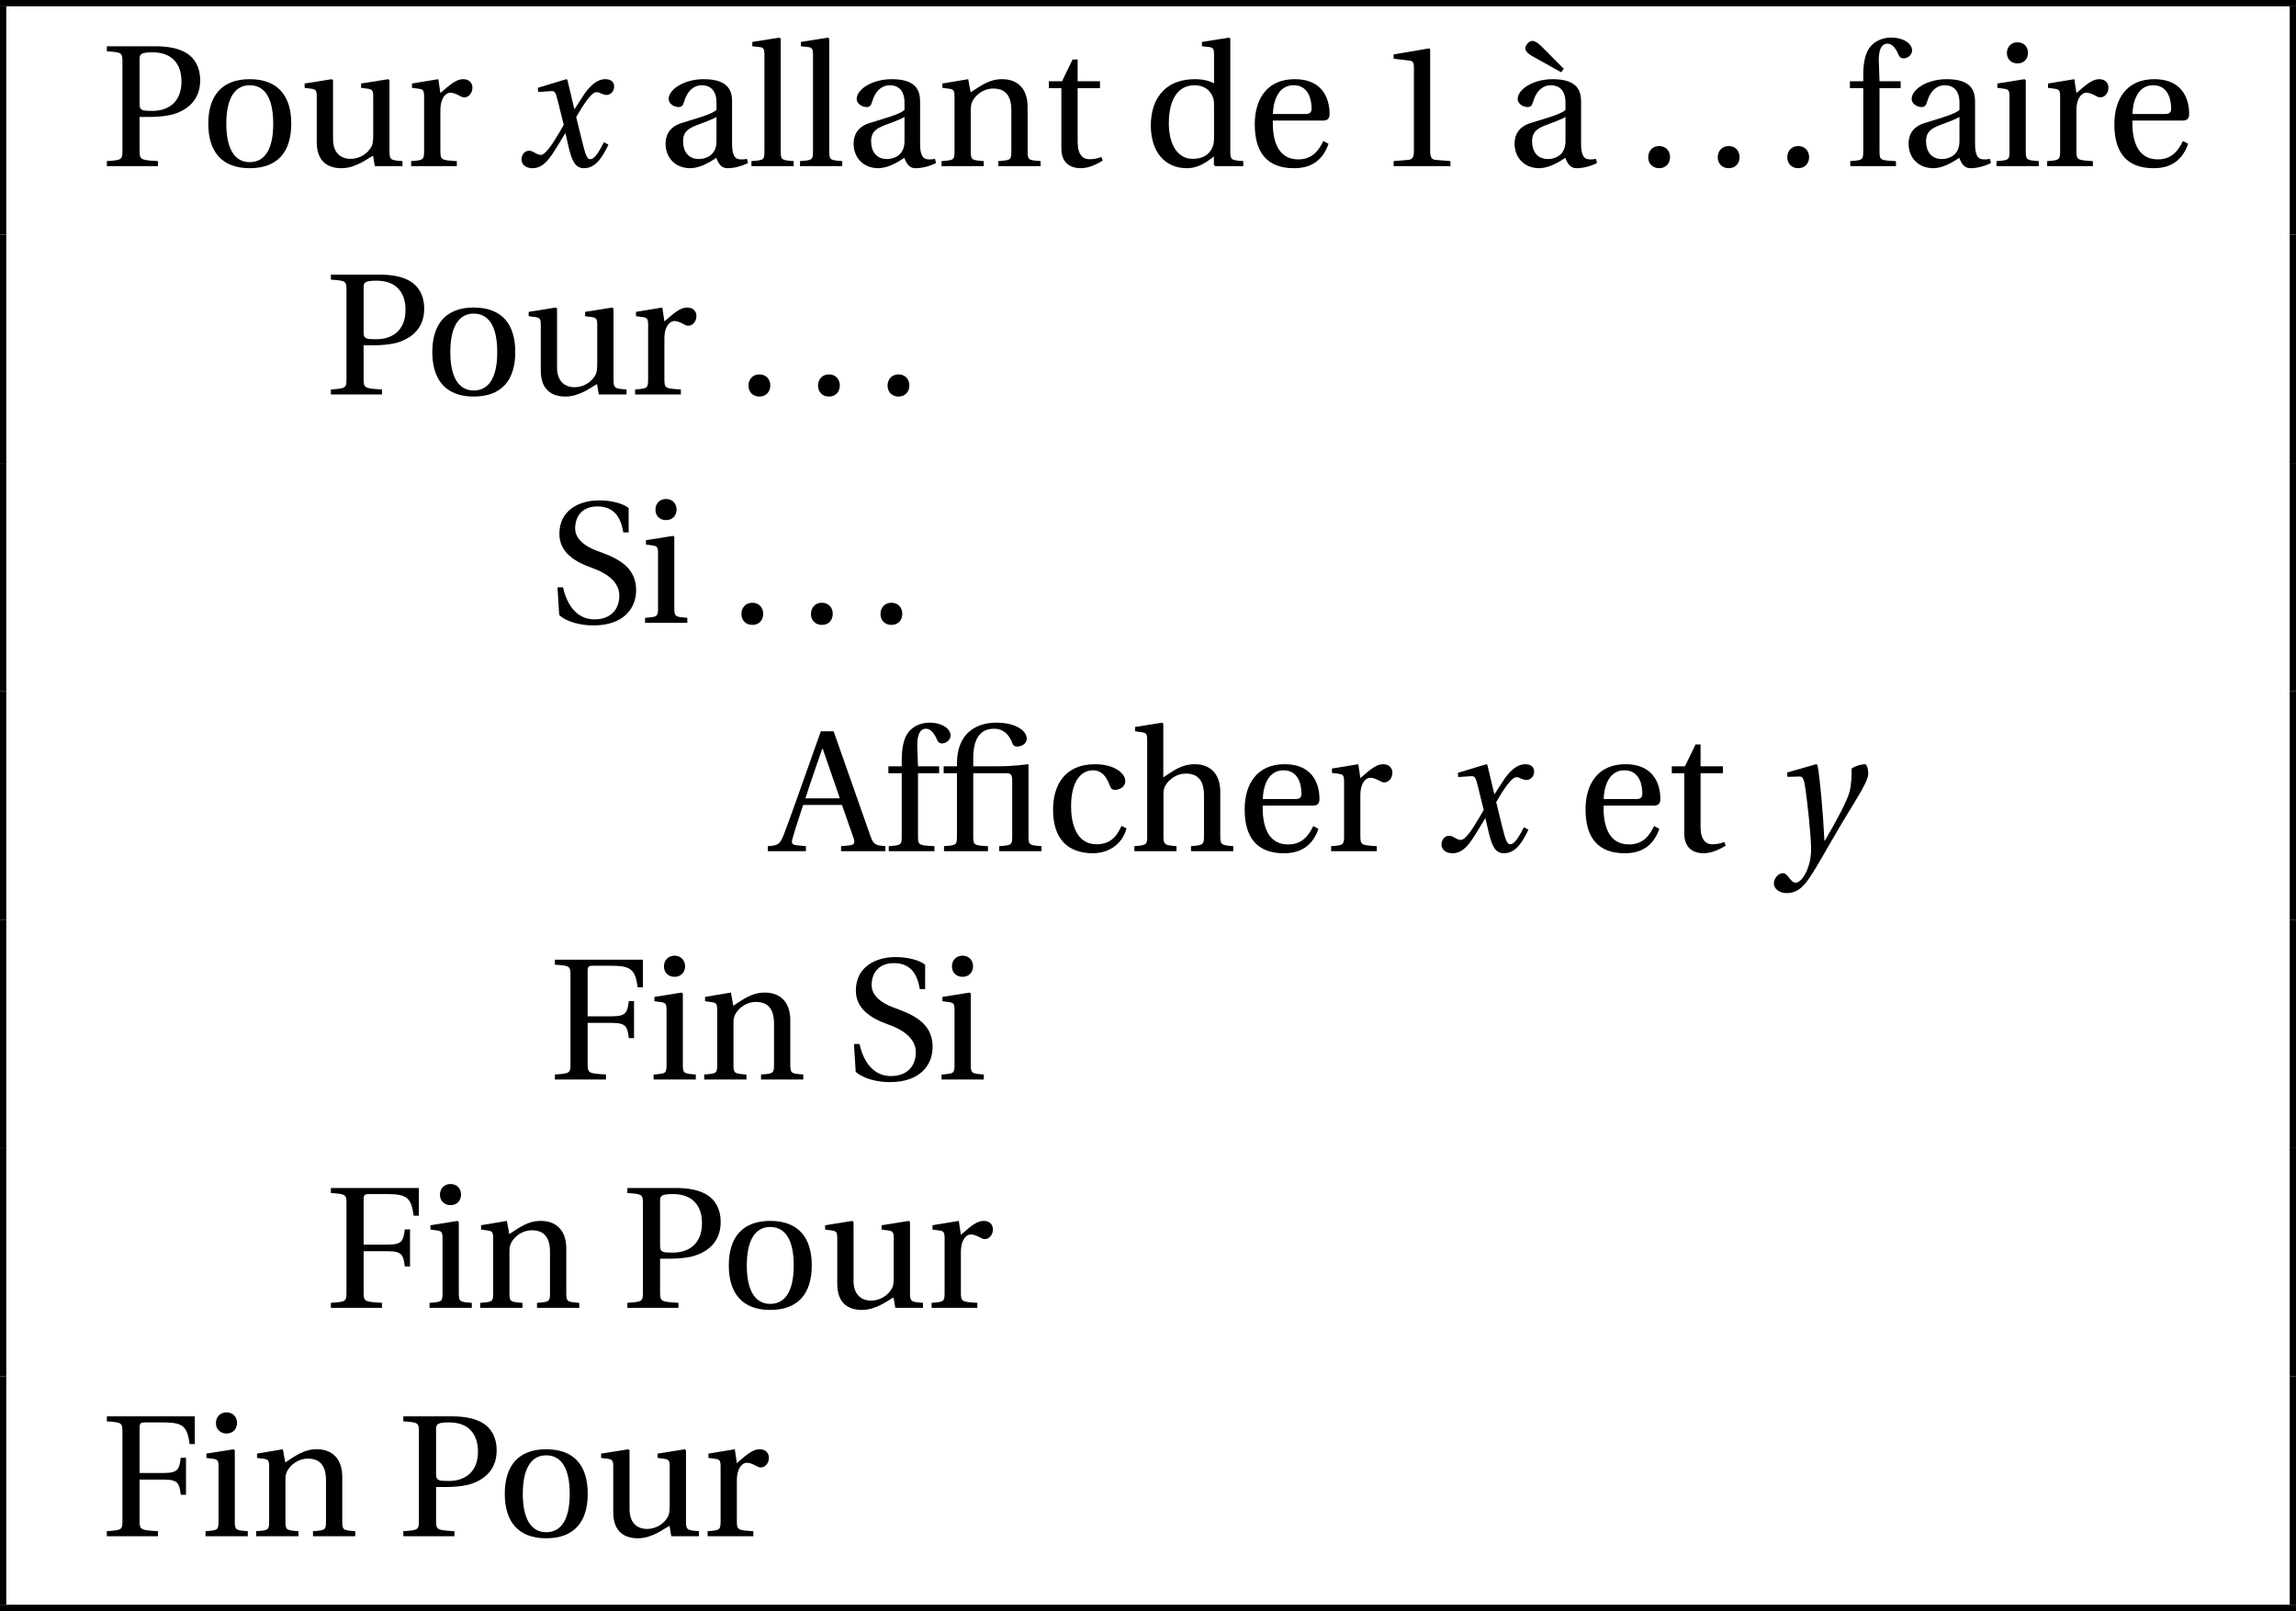 <?xml version='1.0' encoding='UTF-8'?>
<!-- This file was generated by dvisvgm 2.2 -->
<svg height='101.918pt' version='1.1' viewBox='30.598 21.555 145.263 101.918' width='145.263pt' xmlns='http://www.w3.org/2000/svg' xmlns:xlink='http://www.w3.org/1999/xlink'>
<defs>
<use id='g6-2' xlink:href='#g3-2'/>
<use id='g6-46' xlink:href='#g3-46'/>
<use id='g6-49' xlink:href='#g3-49'/>
<use id='g6-65' xlink:href='#g3-65'/>
<use id='g6-70' xlink:href='#g3-70'/>
<use id='g6-80' xlink:href='#g3-80'/>
<use id='g6-83' xlink:href='#g3-83'/>
<use id='g6-97' xlink:href='#g3-97'/>
<use id='g6-99' xlink:href='#g3-99'/>
<use id='g6-100' xlink:href='#g3-100'/>
<use id='g6-101' xlink:href='#g3-101'/>
<use id='g6-102' xlink:href='#g3-102'/>
<use id='g6-104' xlink:href='#g3-104'/>
<use id='g6-105' xlink:href='#g3-105'/>
<use id='g6-108' xlink:href='#g3-108'/>
<use id='g6-110' xlink:href='#g3-110'/>
<use id='g6-111' xlink:href='#g3-111'/>
<use id='g6-114' xlink:href='#g3-114'/>
<use id='g6-116' xlink:href='#g3-116'/>
<use id='g6-117' xlink:href='#g3-117'/>
<use id='g6-224' xlink:href='#g3-224'/>
<path d='M4.317 -4.931C4.602 -4.931 4.668 -4.81 4.668 -4.427V-0.953C4.668 -0.394 4.635 -0.373 3.846 -0.318V0H6.52V-0.318C5.742 -0.373 5.698 -0.394 5.698 -0.953V-5.501C5.336 -5.468 4.679 -5.369 3.802 -5.369H2.202V-5.873C2.202 -7.484 2.937 -7.747 3.539 -7.747C4.076 -7.747 4.471 -7.407 4.679 -6.816C4.723 -6.706 4.799 -6.618 4.986 -6.618C5.227 -6.618 5.588 -6.772 5.588 -7.122C5.588 -7.605 4.909 -8.131 3.66 -8.131C2.838 -8.131 2.17 -7.846 1.764 -7.385C1.37 -6.936 1.172 -6.312 1.172 -5.566V-5.369H0.329V-4.931H1.172V-0.953C1.172 -0.394 1.14 -0.373 0.351 -0.318V0H3.134V-0.318C2.246 -0.362 2.202 -0.384 2.202 -0.942V-4.931H4.317Z' id='g3-2'/>
<path d='M1.457 0.131C1.885 0.131 2.137 -0.164 2.148 -0.559C2.148 -0.964 1.885 -1.271 1.457 -1.271C1.041 -1.271 0.767 -0.964 0.767 -0.559C0.767 -0.164 1.041 0.131 1.457 0.131Z' id='g3-46'/>
<path d='M4.788 0V-0.318L3.868 -0.394C3.638 -0.416 3.506 -0.504 3.506 -0.931V-7.385L3.452 -7.451L1.194 -7.068V-6.794L2.213 -6.673C2.4 -6.651 2.476 -6.564 2.476 -6.246V-0.931C2.476 -0.723 2.444 -0.592 2.378 -0.515C2.323 -0.438 2.235 -0.405 2.115 -0.394L1.194 -0.318V0H4.788Z' id='g3-49'/>
<path d='M7.122 0V-0.318C6.487 -0.373 6.366 -0.405 6.169 -0.975L3.846 -7.583H3.035L1.885 -4.339C1.545 -3.386 1.085 -2.071 0.701 -1.074C0.471 -0.482 0.373 -0.351 -0.318 -0.318V0H2.093V-0.318L1.523 -0.373C1.194 -0.405 1.162 -0.515 1.249 -0.811C1.435 -1.468 1.666 -2.148 1.918 -2.926H4.372L5.106 -0.833C5.216 -0.515 5.161 -0.394 4.81 -0.362L4.317 -0.318V0H7.122ZM4.241 -3.342H2.06C2.411 -4.438 2.794 -5.512 3.123 -6.476H3.156L4.241 -3.342Z' id='g3-65'/>
<path d='M0.384 -7.583V-7.265C1.348 -7.199 1.37 -7.177 1.37 -6.564V-1.019C1.37 -0.405 1.348 -0.384 0.384 -0.318V0H3.616V-0.318C2.487 -0.384 2.455 -0.405 2.455 -1.019V-3.583H3.989C4.92 -3.583 4.964 -3.32 5.062 -2.619H5.391V-4.964H5.062C4.964 -4.263 4.92 -4 3.989 -4H2.455V-6.805C2.455 -7.166 2.498 -7.199 2.86 -7.199H3.945C5.216 -7.199 5.468 -6.947 5.621 -5.829H5.95V-7.583H0.384Z' id='g3-70'/>
<path d='M2.455 -3.112H3.079C3.583 -3.112 4.076 -3.156 4.482 -3.254C5.325 -3.474 6.29 -4.065 6.29 -5.435C6.29 -6.268 5.928 -6.838 5.435 -7.144C4.909 -7.473 4.208 -7.583 3.441 -7.583H0.384V-7.265C1.348 -7.199 1.37 -7.177 1.37 -6.564V-1.019C1.37 -0.405 1.348 -0.384 0.384 -0.318V0H3.616V-0.318C2.487 -0.384 2.455 -0.405 2.455 -1.019V-3.112ZM2.455 -6.794C2.455 -7.101 2.575 -7.199 3.287 -7.199C4.416 -7.199 5.106 -6.553 5.106 -5.358C5.106 -3.989 4.208 -3.495 3.265 -3.495C2.619 -3.495 2.455 -3.517 2.455 -3.923V-6.794Z' id='g3-80'/>
<path d='M0.657 -0.493C1.14 -0.044 2.049 0.164 2.816 0.164C4.756 0.164 5.523 -0.942 5.523 -2.06C5.523 -3.353 4.646 -3.967 3.364 -4.438L3.013 -4.569C2.279 -4.843 1.666 -5.314 1.666 -5.972C1.666 -6.772 2.148 -7.364 3.068 -7.364C4.011 -7.364 4.536 -6.827 4.712 -5.72H5.051V-7.265C4.679 -7.561 3.934 -7.747 3.189 -7.747C1.852 -7.747 0.668 -7.079 0.668 -5.632C0.668 -4.482 1.589 -3.879 2.739 -3.474L2.937 -3.397C3.419 -3.211 4.46 -2.707 4.46 -1.731C4.46 -0.789 3.857 -0.219 2.882 -0.219C1.852 -0.219 1.172 -1.019 0.899 -2.246H0.548L0.657 -0.493Z' id='g3-83'/>
<path d='M3.758 -1.567C3.758 -0.679 3.079 -0.449 2.652 -0.449C1.972 -0.449 1.644 -0.931 1.644 -1.578C1.644 -2.093 1.885 -2.356 2.498 -2.586C2.937 -2.75 3.517 -2.959 3.758 -3.112V-1.567ZM4.745 -4.043C4.745 -4.679 4.602 -5.501 2.948 -5.501C1.709 -5.501 0.734 -4.854 0.734 -4.252C0.734 -3.901 1.14 -3.737 1.348 -3.737C1.578 -3.737 1.644 -3.857 1.698 -4.043C1.94 -4.854 2.389 -5.117 2.827 -5.117C3.254 -5.117 3.758 -4.898 3.758 -4.021V-3.561C3.485 -3.276 2.422 -3.002 1.556 -2.728C0.767 -2.487 0.537 -1.94 0.537 -1.425C0.537 -0.603 1.085 0.131 2.115 0.131C2.794 0.11 3.397 -0.296 3.748 -0.526C3.901 -0.121 4.076 0.131 4.46 0.131C4.865 0.131 5.336 0.011 5.753 -0.197L5.687 -0.46C5.534 -0.427 5.293 -0.405 5.128 -0.449C4.931 -0.493 4.745 -0.701 4.745 -1.392V-4.043Z' id='g3-97'/>
<path d='M3.287 -0.438C1.983 -0.438 1.677 -1.797 1.677 -2.827C1.677 -4.46 2.323 -5.117 3.079 -5.117C3.583 -5.117 3.901 -4.756 4.12 -4.164C4.186 -3.989 4.252 -3.879 4.46 -3.879C4.679 -3.879 5.106 -4.021 5.106 -4.438C5.106 -4.942 4.383 -5.501 3.2 -5.501C1.205 -5.501 0.537 -4.087 0.537 -2.63C0.537 -0.8 1.435 0.131 3.079 0.131C3.846 0.131 4.876 -0.274 5.183 -1.446L4.865 -1.6C4.526 -0.833 4.087 -0.438 3.287 -0.438Z' id='g3-99'/>
<path d='M6.388 0V-0.318C5.61 -0.373 5.566 -0.394 5.566 -0.953V-8.065L5.49 -8.131L3.769 -7.857V-7.583L4.186 -7.539C4.471 -7.506 4.536 -7.451 4.536 -7.035V-5.238C4.23 -5.402 3.824 -5.501 3.32 -5.501C2.422 -5.501 1.753 -5.216 1.293 -4.745C0.822 -4.252 0.537 -3.528 0.537 -2.575C0.537 -0.953 1.381 0.131 2.827 0.131C3.419 0.131 3.934 -0.131 4.526 -0.614V-0.077L4.613 0H6.388ZM4.536 -1.863C4.536 -1.622 4.526 -1.435 4.46 -1.249C4.241 -0.679 3.758 -0.46 3.189 -0.46C2.181 -0.46 1.677 -1.446 1.677 -2.707C1.677 -4.131 2.192 -5.117 3.309 -5.117C3.824 -5.117 4.241 -4.876 4.438 -4.427C4.526 -4.241 4.536 -4.087 4.536 -3.791V-1.863Z' id='g3-100'/>
<path d='M4.832 -2.882C5.062 -2.882 5.271 -2.937 5.271 -3.298C5.271 -3.945 5.062 -5.501 3.057 -5.501C1.348 -5.501 0.537 -4.284 0.537 -2.641C0.537 -0.909 1.282 0.153 3.068 0.131C4.284 0.121 4.909 -0.548 5.205 -1.414L4.876 -1.589C4.569 -0.953 4.153 -0.427 3.287 -0.427C1.929 -0.427 1.655 -1.742 1.677 -2.882H4.832ZM1.687 -3.298C1.687 -3.748 1.852 -5.117 2.991 -5.117C4.011 -5.117 4.131 -4.076 4.131 -3.649C4.131 -3.441 4.065 -3.298 3.758 -3.298H1.687Z' id='g3-101'/>
<path d='M2.202 -4.931H3.539V-5.369H2.202L2.159 -6.597C2.126 -7.637 2.509 -7.747 2.685 -7.747C2.915 -7.747 3.156 -7.637 3.43 -7.002C3.485 -6.892 3.561 -6.816 3.726 -6.816C3.945 -6.816 4.263 -7.002 4.263 -7.331C4.263 -7.692 3.802 -8.131 2.926 -8.131C2.323 -8.131 1.808 -7.857 1.534 -7.44C1.282 -7.057 1.172 -6.476 1.172 -5.753V-5.369H0.329V-4.931H1.172V-0.953C1.172 -0.394 1.14 -0.373 0.351 -0.318V0H3.243V-0.318C2.246 -0.362 2.202 -0.384 2.202 -0.942V-4.931Z' id='g3-102'/>
<path d='M5.665 -3.758C5.665 -4.865 5.062 -5.501 4.043 -5.501C3.243 -5.501 2.75 -5.128 2.06 -4.668V-8.065L1.983 -8.131L0.274 -7.857V-7.583L0.69 -7.528C0.975 -7.484 1.041 -7.429 1.041 -7.035V-0.953C1.052 -0.416 0.997 -0.373 0.23 -0.318V0H2.893V-0.318C2.137 -0.373 2.071 -0.416 2.071 -0.953V-3.517C2.071 -3.791 2.082 -3.945 2.17 -4.109C2.4 -4.547 2.904 -4.909 3.485 -4.909C4.23 -4.909 4.635 -4.493 4.635 -3.539V-0.953C4.635 -0.416 4.58 -0.373 3.813 -0.318V0H6.487V-0.318C5.731 -0.373 5.665 -0.416 5.665 -0.953V-3.758Z' id='g3-104'/>
<path d='M0.405 -5.227V-4.953L0.822 -4.898C1.107 -4.854 1.172 -4.799 1.172 -4.405V-0.953C1.172 -0.394 1.14 -0.373 0.351 -0.318V0H3.024V-0.318C2.246 -0.373 2.202 -0.394 2.202 -0.953V-5.435L2.126 -5.501L0.405 -5.227ZM1.677 -7.835C1.282 -7.835 1.008 -7.55 1.008 -7.155C1.008 -6.772 1.282 -6.498 1.677 -6.498C2.082 -6.498 2.334 -6.772 2.345 -7.155C2.345 -7.55 2.082 -7.835 1.677 -7.835Z' id='g3-105'/>
<path d='M2.071 -8.065L1.994 -8.131L0.274 -7.857V-7.583L0.69 -7.539C0.975 -7.506 1.041 -7.451 1.041 -7.035V-0.953C1.041 -0.394 1.008 -0.373 0.219 -0.318V0H2.893V-0.318C2.115 -0.373 2.071 -0.394 2.071 -0.953V-8.065Z' id='g3-108'/>
<path d='M5.797 -3.758C5.797 -4.865 5.194 -5.501 4.186 -5.501C3.375 -5.501 2.871 -5.106 2.192 -4.668L2.038 -5.501L0.405 -5.227V-4.953L0.822 -4.898C1.107 -4.854 1.172 -4.799 1.172 -4.405V-0.953C1.172 -0.394 1.14 -0.373 0.351 -0.318V0H3.024V-0.318C2.246 -0.373 2.202 -0.394 2.202 -0.953V-3.517C2.202 -3.791 2.224 -3.945 2.312 -4.12C2.542 -4.547 3.035 -4.909 3.616 -4.909C4.361 -4.909 4.767 -4.493 4.767 -3.539V-0.953C4.767 -0.394 4.734 -0.373 3.945 -0.318V0H6.618V-0.318C5.84 -0.373 5.797 -0.394 5.797 -0.953V-3.758Z' id='g3-110'/>
<path d='M3.156 -5.501C1.403 -5.501 0.537 -4.46 0.537 -2.685S1.403 0.131 3.156 0.131C4.931 0.131 5.786 -0.909 5.786 -2.685S4.931 -5.501 3.156 -5.501ZM1.677 -2.685C1.677 -4.197 2.159 -5.117 3.156 -5.117C4.175 -5.117 4.646 -4.197 4.646 -2.685S4.175 -0.252 3.156 -0.252C2.159 -0.252 1.677 -1.172 1.677 -2.685Z' id='g3-111'/>
<path d='M2.071 -5.501L0.405 -5.227V-4.953L0.822 -4.898C1.107 -4.854 1.172 -4.799 1.172 -4.405V-0.953C1.172 -0.394 1.118 -0.373 0.351 -0.318V0H3.243V-0.318C2.268 -0.373 2.202 -0.394 2.202 -0.953V-3.517C2.202 -4.361 2.575 -4.646 2.827 -4.646C3.002 -4.646 3.189 -4.58 3.506 -4.405C3.583 -4.361 3.671 -4.35 3.726 -4.35C3.989 -4.35 4.23 -4.624 4.23 -4.964C4.23 -5.205 4.076 -5.501 3.649 -5.501C3.254 -5.501 2.926 -5.26 2.202 -4.624L2.071 -5.501Z' id='g3-114'/>
<path d='M3.572 -4.931V-5.369H2.159V-6.75H1.841L1.172 -5.369H0.34V-4.931H1.129V-1.118C1.129 0 1.961 0.131 2.345 0.131C2.904 0.131 3.43 -0.153 3.748 -0.351L3.66 -0.581C3.397 -0.471 3.156 -0.438 2.882 -0.438C2.509 -0.438 2.159 -0.701 2.159 -1.534V-4.931H3.572Z' id='g3-116'/>
<path d='M6.476 0V-0.318C5.72 -0.373 5.654 -0.394 5.654 -0.953V-5.435L5.577 -5.501L3.857 -5.227V-4.953L4.273 -4.898C4.558 -4.854 4.624 -4.799 4.624 -4.405V-1.94C4.624 -1.633 4.591 -1.392 4.536 -1.282C4.284 -0.778 3.758 -0.46 3.189 -0.46C2.553 -0.46 2.082 -0.855 2.082 -1.709V-5.435L2.005 -5.501L0.285 -5.227V-4.953L0.701 -4.898C0.986 -4.854 1.052 -4.799 1.052 -4.405V-1.512C1.052 -0.252 1.797 0.131 2.608 0.131C3.539 0.131 4.295 -0.504 4.613 -0.657L4.723 0H6.476Z' id='g3-117'/>
<path d='M3.758 -1.567C3.758 -0.679 3.079 -0.449 2.652 -0.449C1.972 -0.449 1.644 -0.931 1.644 -1.578C1.644 -2.093 1.885 -2.356 2.498 -2.586C2.937 -2.75 3.517 -2.959 3.758 -3.112V-1.567ZM4.745 -4.043C4.745 -4.679 4.602 -5.501 2.948 -5.501C1.709 -5.501 0.734 -4.854 0.734 -4.252C0.734 -3.901 1.14 -3.737 1.348 -3.737C1.578 -3.737 1.644 -3.857 1.698 -4.043C1.94 -4.854 2.389 -5.117 2.827 -5.117C3.254 -5.117 3.758 -4.898 3.758 -4.021V-3.561C3.485 -3.276 2.422 -3.002 1.556 -2.728C0.767 -2.487 0.537 -1.94 0.537 -1.425C0.537 -0.603 1.085 0.131 2.115 0.131C2.794 0.11 3.397 -0.296 3.748 -0.526C3.901 -0.121 4.076 0.131 4.46 0.131C4.865 0.131 5.336 0.011 5.753 -0.197L5.687 -0.46C5.534 -0.427 5.293 -0.405 5.128 -0.449C4.931 -0.493 4.745 -0.701 4.745 -1.392V-4.043ZM3.649 -6.158L2.345 -7.473C2.016 -7.813 1.83 -7.922 1.644 -7.922C1.479 -7.922 1.216 -7.67 1.216 -7.451C1.216 -7.221 1.501 -7.035 1.83 -6.859L3.485 -5.939L3.649 -6.158Z' id='g3-224'/>
<path d='M5.556 -1.512C5.293 -1.019 4.997 -0.438 4.69 -0.438C4.482 -0.438 4.394 -0.69 4.153 -1.666L3.802 -3.101C4.197 -3.802 4.756 -4.679 5.073 -4.679C5.172 -4.679 5.26 -4.657 5.38 -4.591C5.49 -4.547 5.599 -4.504 5.731 -4.504C5.972 -4.504 6.202 -4.734 6.202 -5.03C6.202 -5.369 5.95 -5.501 5.643 -5.501C5.062 -5.501 4.569 -4.975 4.186 -4.361L3.704 -3.616H3.682L3.243 -5.457L3.178 -5.501L1.37 -4.953L1.403 -4.69L2.224 -4.745C2.422 -4.756 2.498 -4.701 2.619 -4.197L3.013 -2.608L2.707 -2.082C2.235 -1.282 1.83 -0.712 1.567 -0.712C1.457 -0.712 1.348 -0.756 1.249 -0.811C1.14 -0.866 0.997 -0.975 0.811 -0.975C0.526 -0.975 0.34 -0.69 0.34 -0.427C0.34 -0.11 0.603 0.131 1.041 0.131C1.786 0.131 2.213 -0.614 2.663 -1.348L3.101 -2.071H3.123L3.32 -1.216C3.528 -0.34 3.737 0.131 4.295 0.131C5.095 0.131 5.512 -0.69 5.84 -1.359L5.556 -1.512Z' id='g4-120'/>
<path d='M0.778 -4.975L0.811 -4.701L1.556 -4.723C1.797 -4.734 1.852 -4.547 1.94 -3.978C2.06 -3.123 2.301 -1.019 2.301 -0.142C2.301 0.186 2.279 0.636 2.038 1.216C1.841 1.677 1.556 1.994 1.337 1.994C1.172 1.994 1.052 1.874 0.888 1.655C0.756 1.479 0.668 1.392 0.504 1.392C0.219 1.403 -0.055 1.731 -0.055 2.049C-0.055 2.345 0.263 2.652 0.745 2.652C1.677 2.652 2.082 1.961 3.046 0.296C3.265 -0.077 3.923 -1.238 4.602 -2.356C5.227 -3.386 5.917 -4.449 5.917 -4.887C5.917 -5.271 5.797 -5.501 5.72 -5.501C5.512 -5.501 5.139 -5.413 4.865 -5.227C4.876 -4.843 4.854 -4.175 4.723 -3.715C4.547 -3.101 3.901 -1.918 3.178 -0.668H3.145C3.068 -2.345 2.86 -4.657 2.707 -5.457L2.619 -5.501L0.778 -4.975Z' id='g4-121'/>
</defs>
<g id='page1'>
<rect height='0.399' width='145.263' x='30.598' y='21.555'/>
<rect height='14.446' width='0.399' x='30.598' y='21.953'/>
<use x='36.974' xlink:href='#g6-80' y='32.065'/>
<use x='43.239' xlink:href='#g6-111' y='32.065'/>
<use x='49.587' xlink:href='#g6-117' y='32.065'/>
<use x='56.258' xlink:href='#g6-114' y='32.065'/>
<use x='63.252' xlink:href='#g4-120' y='32.065'/>
<use x='72.17' xlink:href='#g6-97' y='32.065'/>
<use x='77.921' xlink:href='#g6-108' y='32.065'/>
<use x='80.993' xlink:href='#g6-108' y='32.065'/>
<use x='84.066' xlink:href='#g6-97' y='32.065'/>
<use x='89.816' xlink:href='#g6-110' y='32.065'/>
<use x='96.619' xlink:href='#g6-116' y='32.065'/>
<use x='102.871' xlink:href='#g6-100' y='32.065'/>
<use x='109.447' xlink:href='#g6-101' y='32.065'/>
<use x='117.576' xlink:href='#g6-49' y='32.065'/>
<use x='125.885' xlink:href='#g6-224' y='32.065'/>
<use x='134.11' xlink:href='#g6-46' y='32.065'/>
<use x='138.51' xlink:href='#g6-46' y='32.065'/>
<use x='142.909' xlink:href='#g6-46' y='32.065'/>
<use x='147.309' xlink:href='#g6-102' y='32.065'/>
<use x='150.811' xlink:href='#g6-97' y='32.065'/>
<use x='156.562' xlink:href='#g6-105' y='32.065'/>
<use x='159.766' xlink:href='#g6-114' y='32.065'/>
<use x='163.831' xlink:href='#g6-101' y='32.065'/>
<rect height='14.446' width='0.399' x='175.463' y='21.953'/>
<rect height='14.446' width='0.399' x='30.598' y='36.399'/>
<use x='51.148' xlink:href='#g6-80' y='46.511'/>
<use x='57.412' xlink:href='#g6-111' y='46.511'/>
<use x='63.76' xlink:href='#g6-117' y='46.511'/>
<use x='70.431' xlink:href='#g6-114' y='46.511'/>
<use x='77.186' xlink:href='#g6-46' y='46.511'/>
<use x='81.585' xlink:href='#g6-46' y='46.511'/>
<use x='85.985' xlink:href='#g6-46' y='46.511'/>
<rect height='14.446' width='0.399' x='175.463' y='36.399'/>
<rect height='14.446' width='0.399' x='30.598' y='50.845'/>
<use x='65.321' xlink:href='#g6-83' y='60.957'/>
<use x='71.059' xlink:href='#g6-105' y='60.957'/>
<use x='76.738' xlink:href='#g6-46' y='60.957'/>
<use x='81.138' xlink:href='#g6-46' y='60.957'/>
<use x='85.537' xlink:href='#g6-46' y='60.957'/>
<rect height='14.446' width='0.399' x='175.463' y='50.845'/>
<rect height='14.446' width='0.399' x='30.598' y='65.291'/>
<use x='79.494' xlink:href='#g6-65' y='75.403'/>
<use x='86.476' xlink:href='#g6-102' y='75.403'/>
<use x='89.971' xlink:href='#g6-2' y='75.403'/>
<use x='96.686' xlink:href='#g6-99' y='75.403'/>
<use x='102.137' xlink:href='#g6-104' y='75.403'/>
<use x='108.808' xlink:href='#g6-101' y='75.403'/>
<use x='114.463' xlink:href='#g6-114' y='75.403'/>
<use x='121.457' xlink:href='#g4-120' y='75.403'/>
<use x='130.375' xlink:href='#g6-101' y='75.403'/>
<use x='136.03' xlink:href='#g6-116' y='75.403'/>
<use x='142.88' xlink:href='#g4-121' y='75.403'/>
<rect height='14.446' width='0.399' x='175.463' y='65.291'/>
<rect height='14.446' width='0.399' x='30.598' y='79.736'/>
<use x='65.321' xlink:href='#g6-70' y='89.849'/>
<use x='71.597' xlink:href='#g6-105' y='89.849'/>
<use x='74.801' xlink:href='#g6-110' y='89.849'/>
<use x='84.079' xlink:href='#g6-83' y='89.849'/>
<use x='89.817' xlink:href='#g6-105' y='89.849'/>
<rect height='14.446' width='0.399' x='175.463' y='79.736'/>
<rect height='14.446' width='0.399' x='30.598' y='94.182'/>
<use x='51.148' xlink:href='#g6-70' y='104.294'/>
<use x='57.424' xlink:href='#g6-105' y='104.294'/>
<use x='60.628' xlink:href='#g6-110' y='104.294'/>
<use x='69.905' xlink:href='#g6-80' y='104.294'/>
<use x='76.17' xlink:href='#g6-111' y='104.294'/>
<use x='82.518' xlink:href='#g6-117' y='104.294'/>
<use x='89.189' xlink:href='#g6-114' y='104.294'/>
<rect height='14.446' width='0.399' x='175.463' y='94.182'/>
<rect height='14.446' width='0.399' x='30.598' y='108.628'/>
<use x='36.974' xlink:href='#g6-70' y='118.74'/>
<use x='43.251' xlink:href='#g6-105' y='118.74'/>
<use x='46.455' xlink:href='#g6-110' y='118.74'/>
<use x='55.732' xlink:href='#g6-80' y='118.74'/>
<use x='61.997' xlink:href='#g6-111' y='118.74'/>
<use x='68.345' xlink:href='#g6-117' y='118.74'/>
<use x='75.016' xlink:href='#g6-114' y='118.74'/>
<rect height='14.446' width='0.399' x='175.463' y='108.628'/>
<rect height='0.399' width='145.263' x='30.598' y='123.074'/>
</g>
</svg>